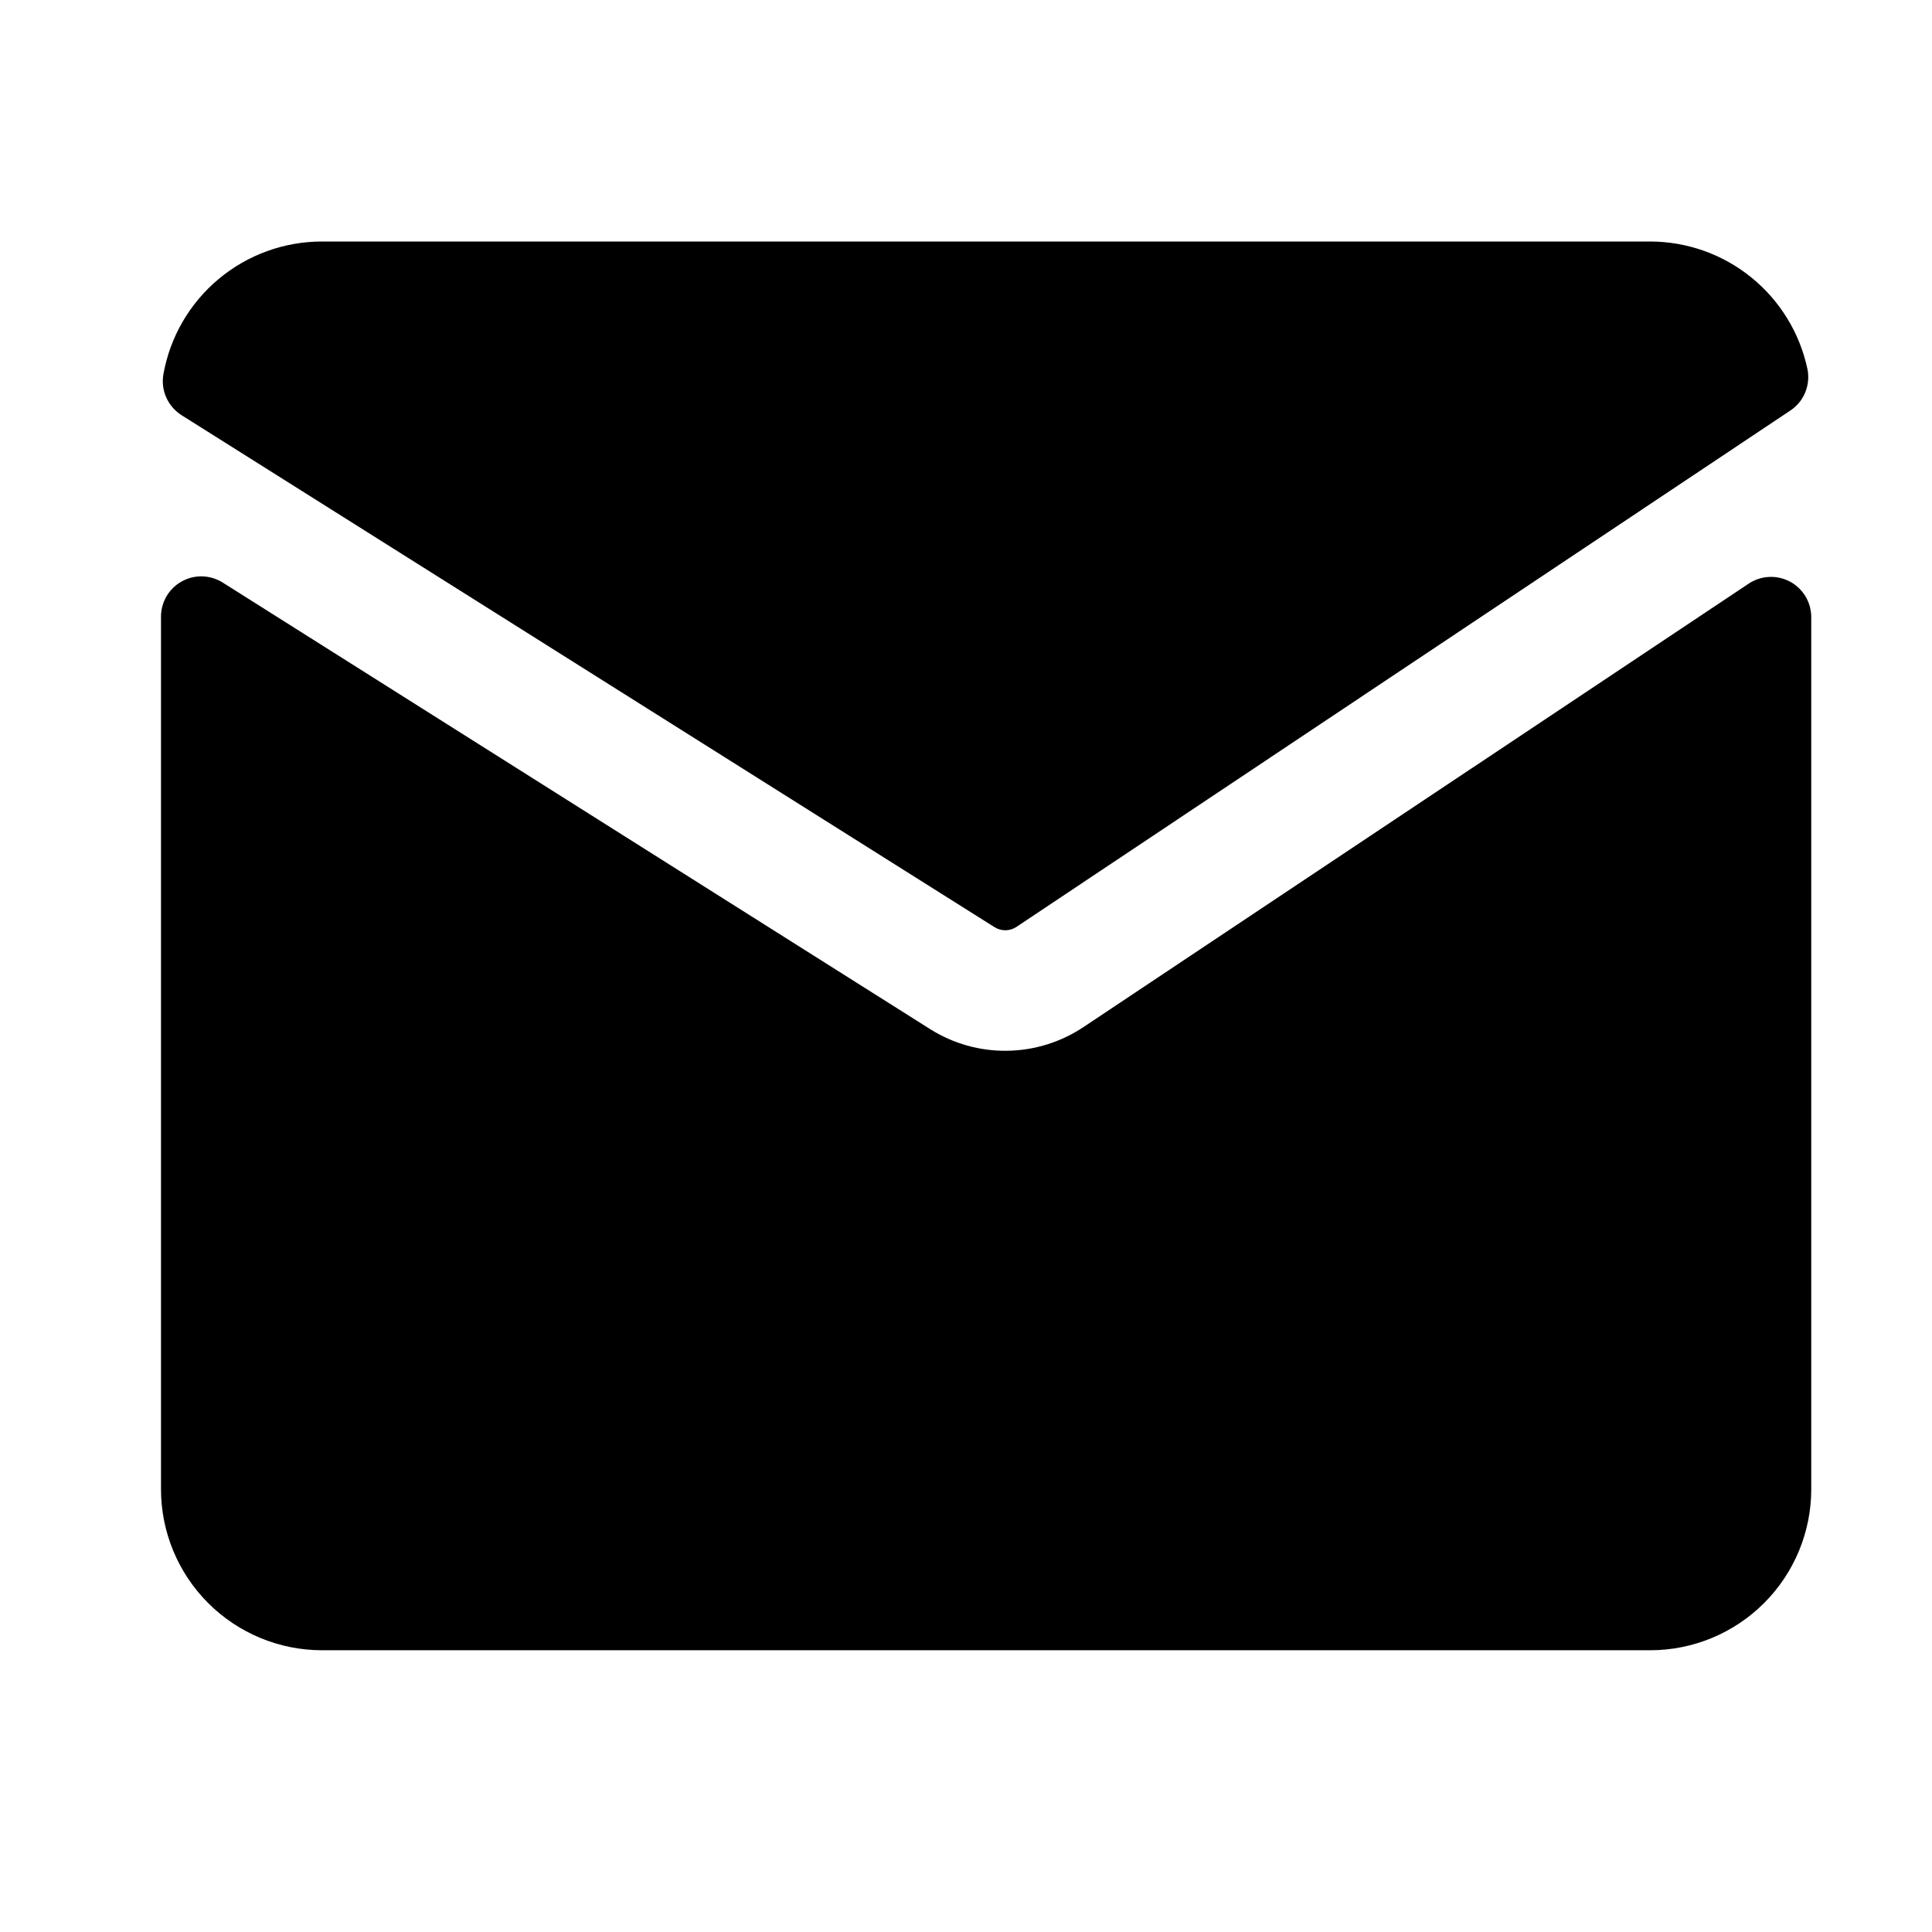 <svg width="24" height="24" viewBox="0 0 24 24" fill="black" xmlns="http://www.w3.org/2000/svg">
<path fill-rule="evenodd" clip-rule="evenodd" d="M12.488 11.556C12.44 11.556 12.393 11.542 12.352 11.516L2.256 5.158C2.172 5.105 2.106 5.028 2.065 4.937C2.025 4.847 2.013 4.746 2.03 4.648C2.113 4.186 2.355 3.767 2.716 3.466C3.076 3.165 3.53 3 4 3H20.5C20.957 3.001 21.4 3.158 21.755 3.446C22.11 3.733 22.356 4.134 22.452 4.581C22.473 4.679 22.463 4.78 22.426 4.873C22.388 4.966 22.323 5.045 22.24 5.1L12.624 11.516C12.584 11.542 12.536 11.556 12.488 11.556ZM12.509 13.053C12.847 13.049 13.175 12.947 13.456 12.761L21.723 7.25C21.798 7.2 21.886 7.171 21.976 7.167C22.066 7.162 22.156 7.183 22.236 7.225C22.316 7.268 22.382 7.332 22.429 7.409C22.475 7.487 22.5 7.576 22.5 7.666V18.5C22.5 19.03 22.289 19.539 21.914 19.914C21.539 20.289 21.03 20.5 20.5 20.5H4C3.47 20.5 2.961 20.289 2.586 19.914C2.211 19.539 2 19.03 2 18.5V7.66C2 7.571 2.024 7.483 2.069 7.406C2.115 7.329 2.18 7.265 2.259 7.222C2.337 7.179 2.425 7.157 2.515 7.16C2.604 7.163 2.691 7.189 2.767 7.237L11.556 12.785C11.841 12.964 12.172 13.058 12.509 13.053Z"/>
</svg>
